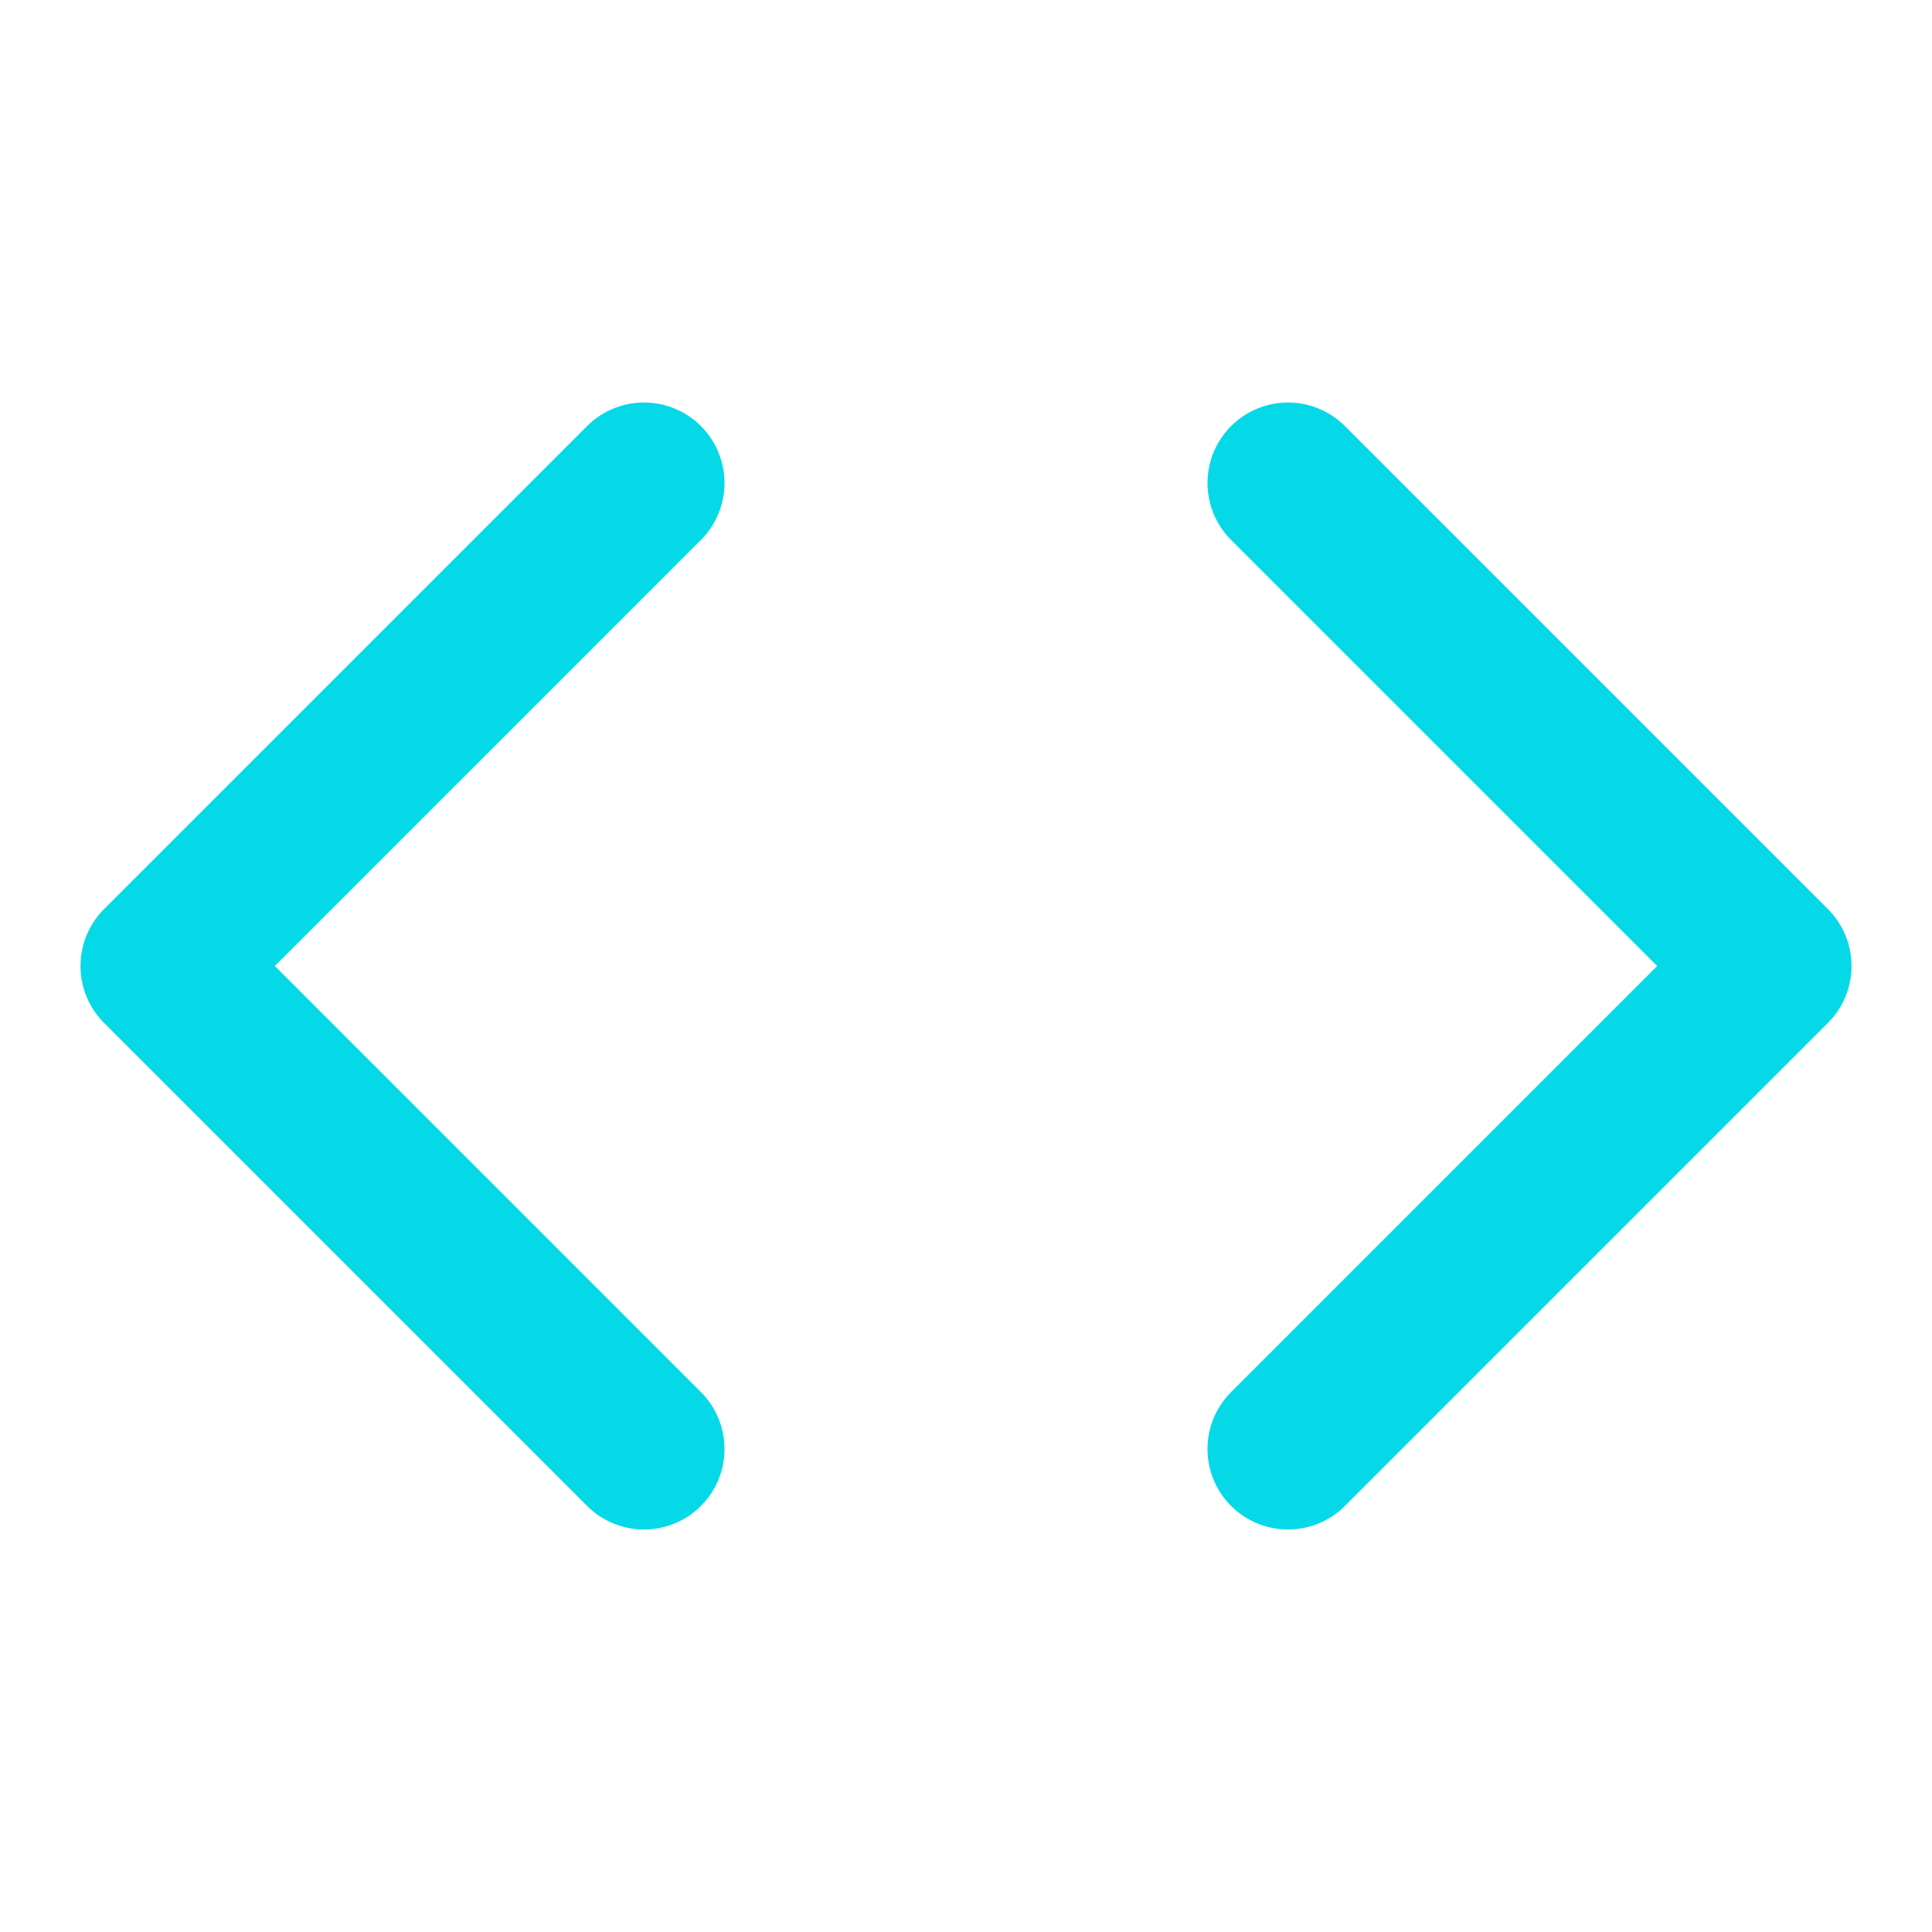 <svg xmlns="http://www.w3.org/2000/svg" width="100" height="100" viewBox="0 0 24 24" fill="none" 
stroke="#05d9e8" 
stroke-width="2" stroke-linecap="round" stroke-linejoin="round" class="feather feather-code"><polyline points="16 18 22 12 16 6"></polyline><polyline points="8 6 2 12 8 18"></polyline></svg>